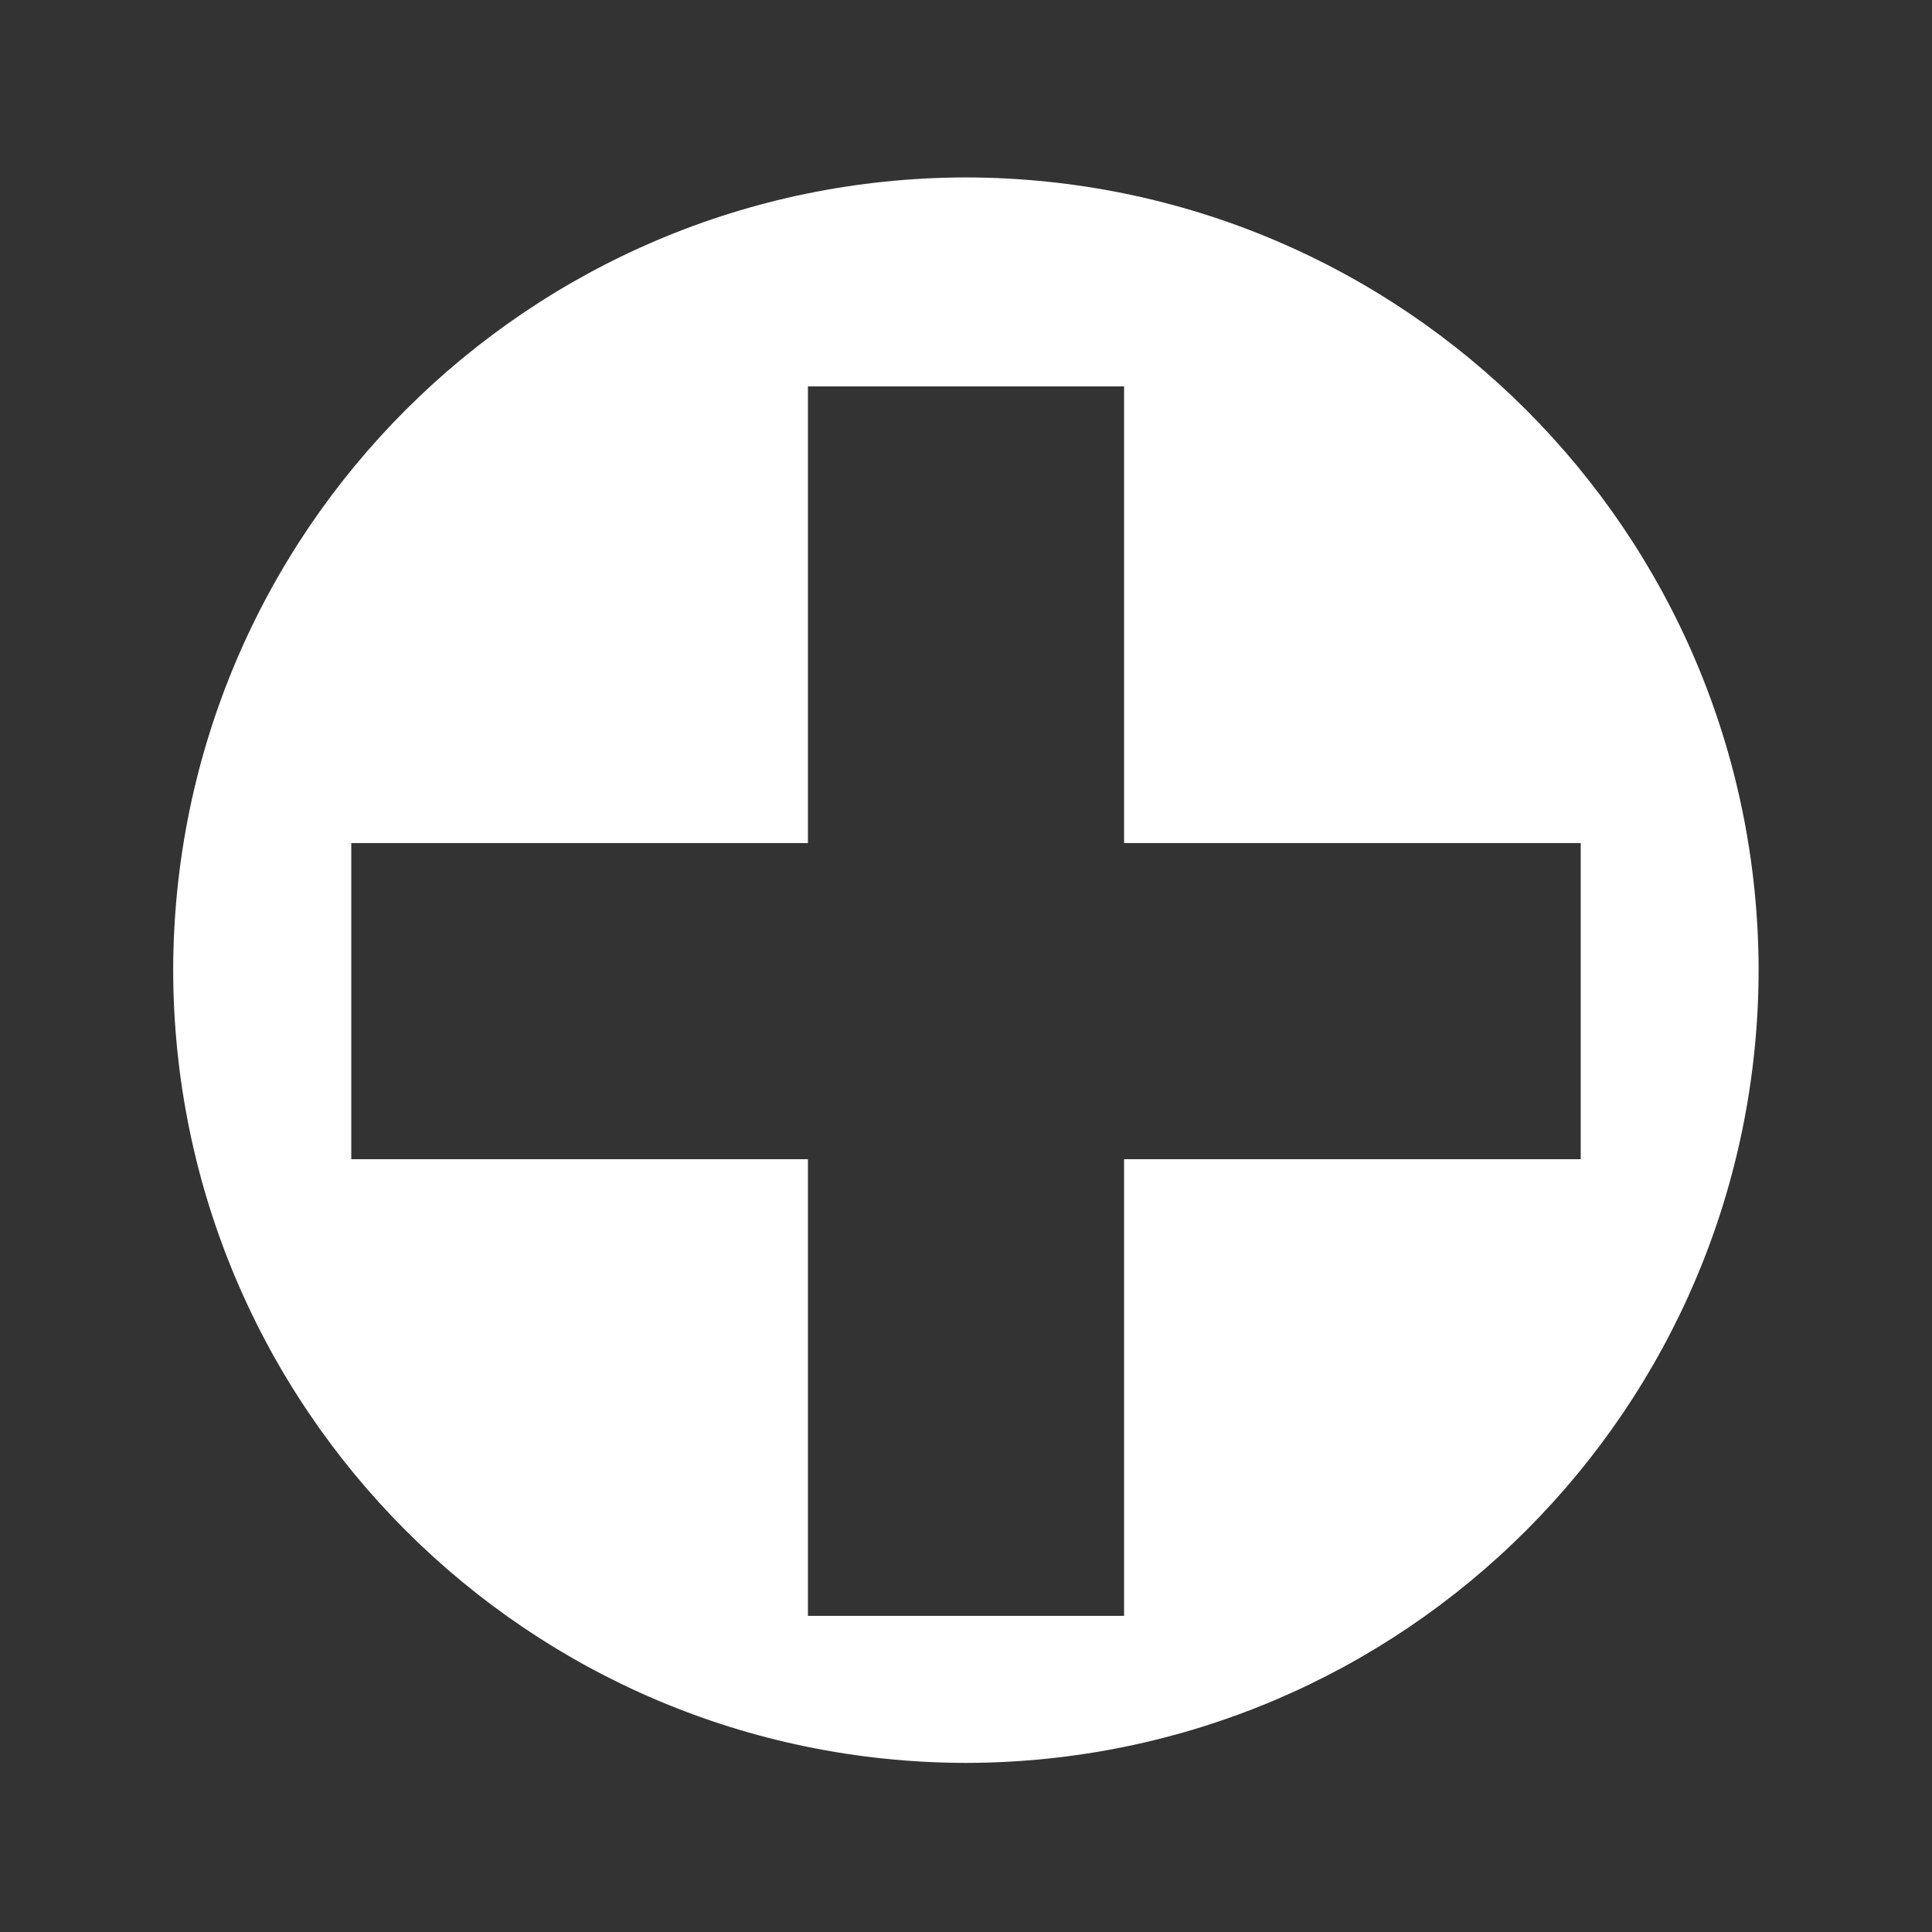 <?xml version="1.0" standalone="no"?>
<!DOCTYPE svg PUBLIC "-//W3C//DTD SVG 1.1//EN" "http://www.w3.org/Graphics/SVG/1.1/DTD/svg11.dtd">
<svg width="100%" height="100%" viewBox="0 0 55 55" version="1.1" xmlns="http://www.w3.org/2000/svg" xmlns:xlink="http://www.w3.org/1999/xlink" xml:space="preserve" style="fill-rule:evenodd;clip-rule:evenodd;stroke-linejoin:round;stroke-miterlimit:1.414;">
    <rect x="0" y="0" width="55" height="55" fill="#333333" stroke="none"/>
    <path d="M27.496,5.051C15.036,5.072 4.952,15.157 4.93,27.619C4.952,40.082 15.036,50.167 27.496,50.186C39.961,50.167 50.045,40.081 50.064,27.617C50.045,15.155 39.961,5.072 27.496,5.051ZM32,24L32,11L23,11L23,24L10,24L10,33L23,33L23,46L32,46L32,33L45,33L45,24L32,24Z" style="fill:white;"/>
</svg>
